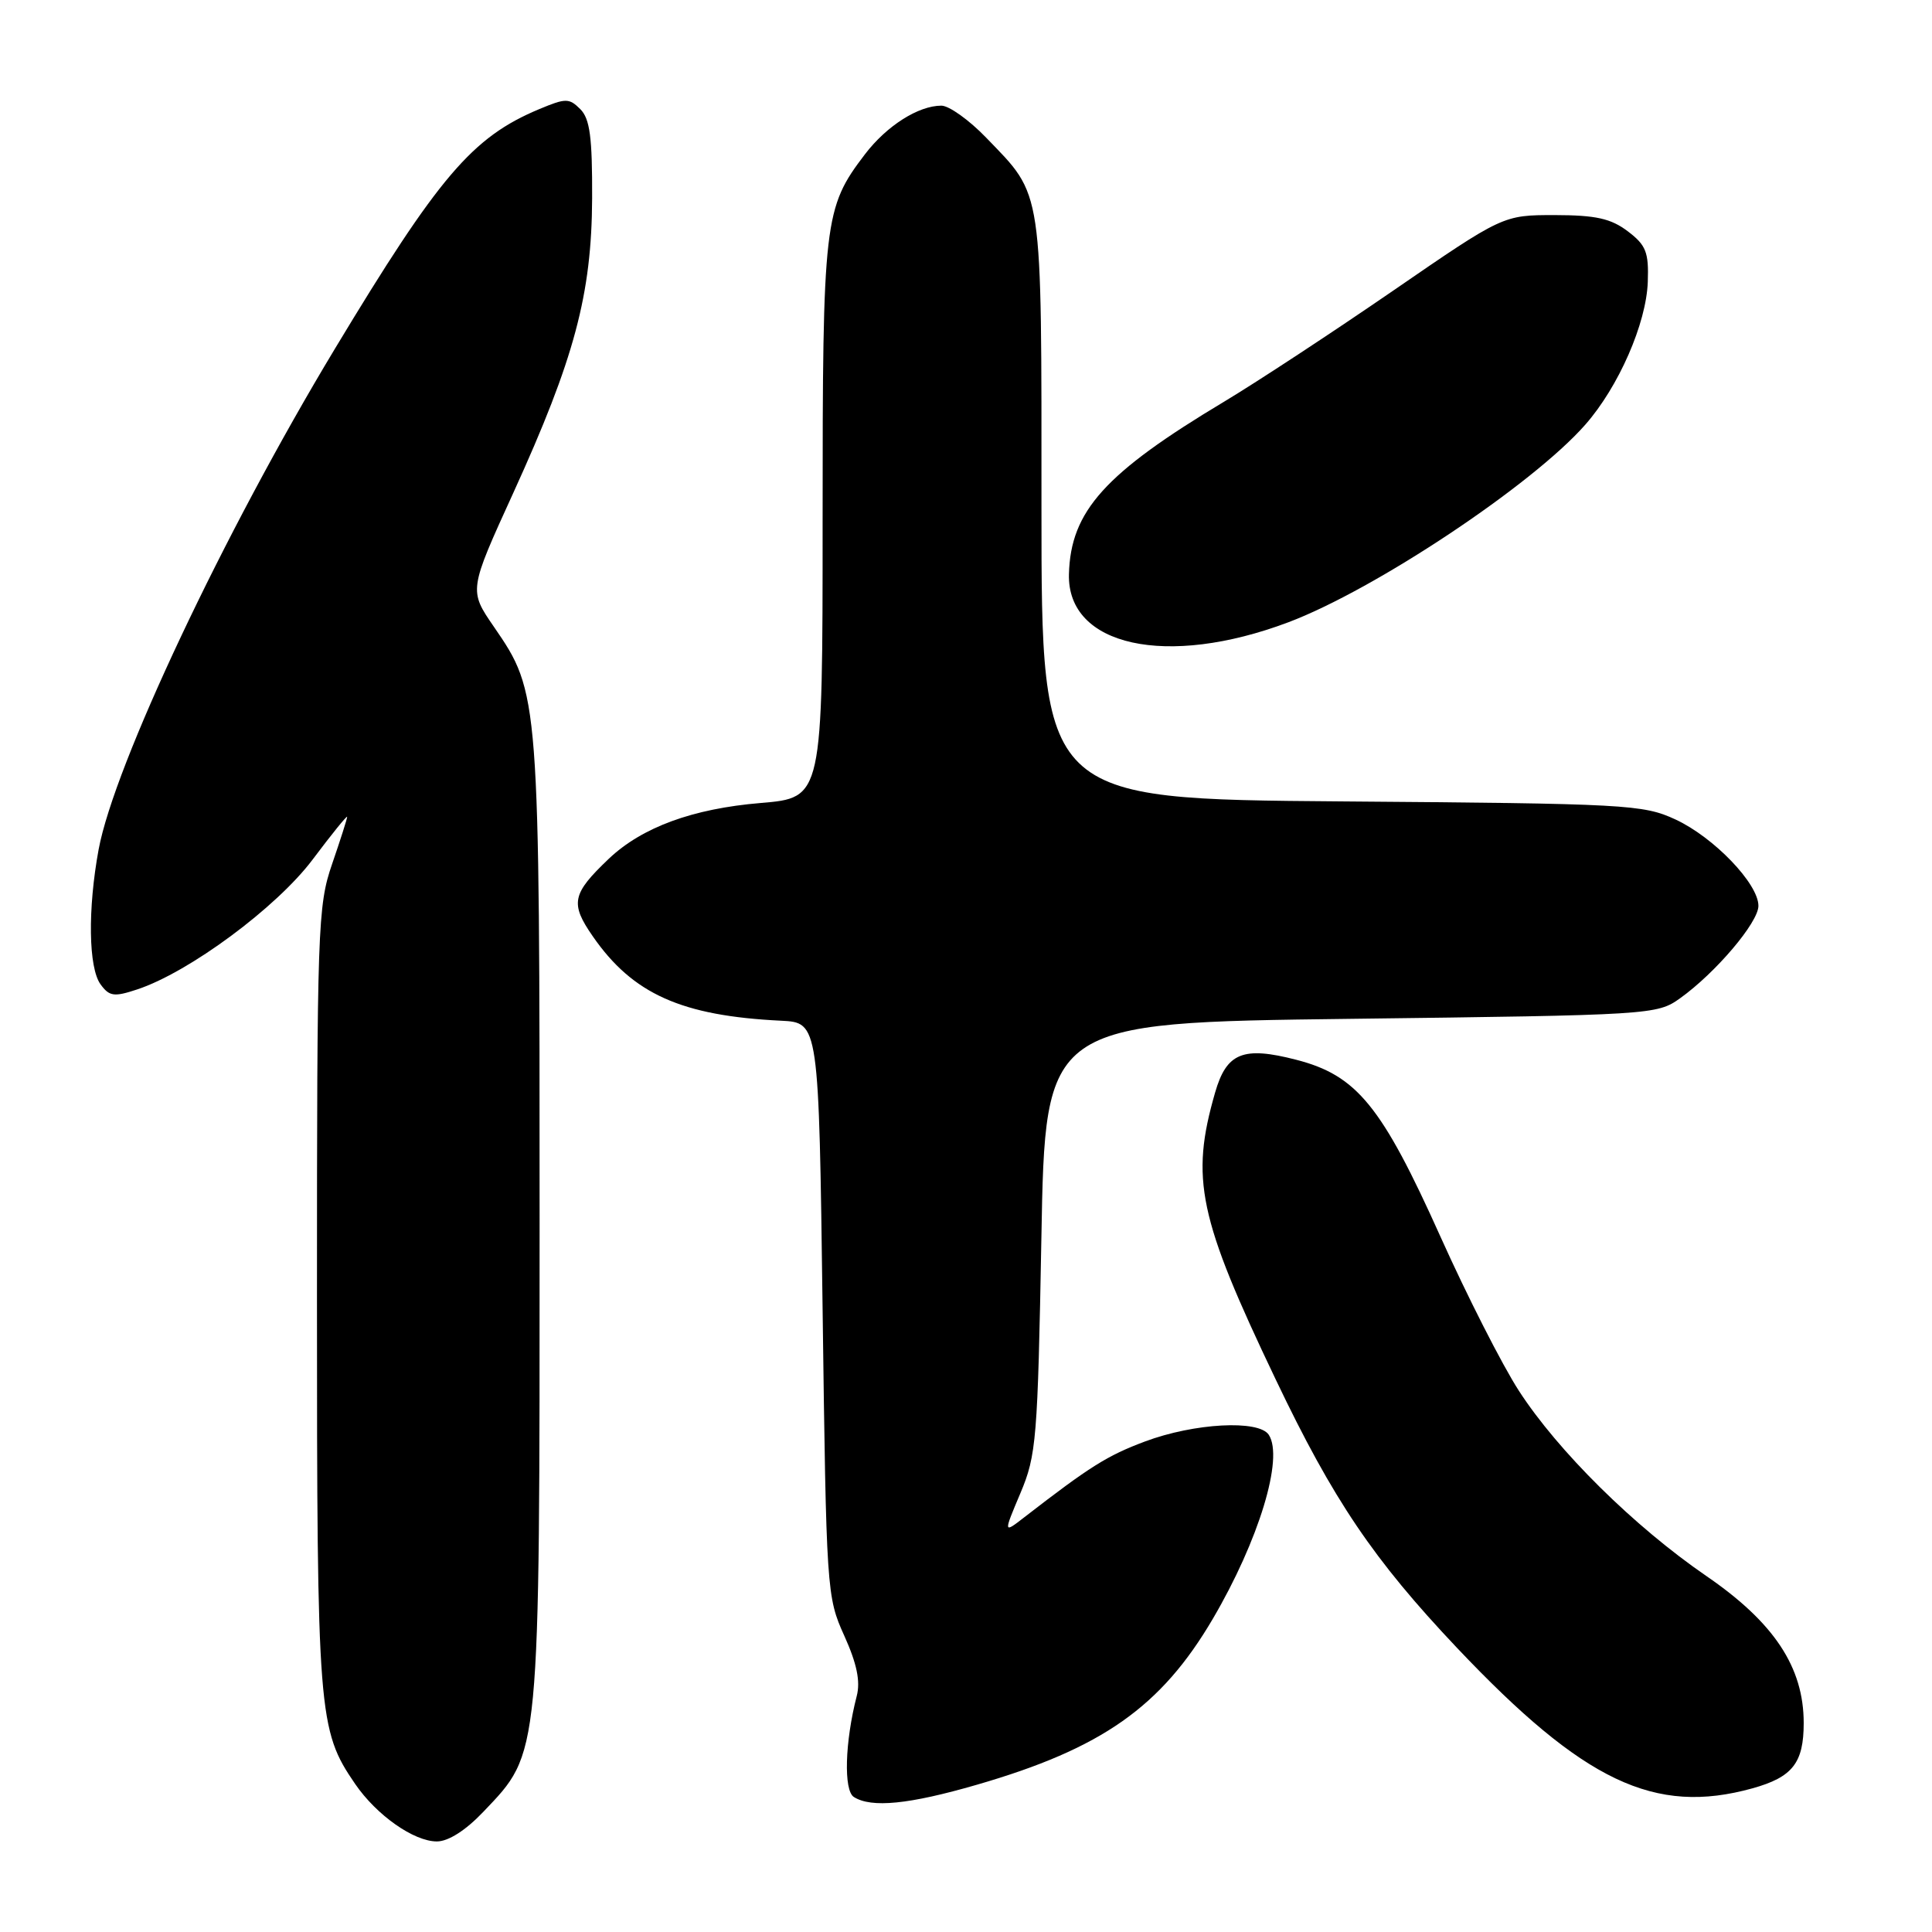 <?xml version="1.0" encoding="UTF-8" standalone="no"?>
<!DOCTYPE svg PUBLIC "-//W3C//DTD SVG 1.1//EN" "http://www.w3.org/Graphics/SVG/1.1/DTD/svg11.dtd" >
<svg xmlns="http://www.w3.org/2000/svg" xmlns:xlink="http://www.w3.org/1999/xlink" version="1.1" viewBox="0 0 256 256">
 <g >
 <path fill="currentColor"
d=" M 64.05 240.07 C 71.63 232.10 71.50 233.42 71.50 162.00 C 71.50 92.11 71.48 91.83 65.45 83.06 C 62.12 78.22 62.12 78.22 68.01 65.32 C 76.12 47.53 78.40 39.02 78.46 26.29 C 78.49 18.20 78.17 15.74 76.89 14.46 C 75.41 12.99 74.97 12.99 71.45 14.46 C 62.57 18.17 58.15 23.36 44.36 46.24 C 29.63 70.67 15.14 101.40 13.07 112.55 C 11.61 120.47 11.72 128.24 13.33 130.44 C 14.49 132.03 15.12 132.12 18.16 131.11 C 25.03 128.85 36.65 120.25 41.42 113.90 C 43.94 110.54 46.00 108.00 46.00 108.24 C 46.00 108.49 45.10 111.30 44.00 114.50 C 42.10 120.02 42.00 122.92 42.00 172.00 C 42.00 227.23 42.16 229.23 47.05 236.37 C 49.90 240.53 54.83 244.00 57.89 244.00 C 59.41 244.00 61.71 242.53 64.05 240.07 Z  M 129.43 236.49 C 146.01 231.69 153.85 226.17 160.70 214.51 C 166.80 204.12 170.13 193.19 168.12 190.12 C 166.80 188.10 158.24 188.56 151.70 191.01 C 146.71 192.88 144.43 194.31 135.72 201.05 C 132.95 203.20 132.95 203.20 135.21 197.85 C 137.33 192.83 137.50 190.72 137.99 164.00 C 138.50 135.50 138.50 135.50 179.00 135.00 C 218.78 134.51 219.56 134.46 222.60 132.29 C 227.32 128.92 233.00 122.23 233.00 120.03 C 233.00 117.09 227.09 110.94 222.00 108.58 C 217.72 106.60 215.56 106.48 177.75 106.19 C 138.00 105.88 138.00 105.88 138.00 67.39 C 138.00 24.36 138.26 26.11 130.68 18.25 C 128.43 15.91 125.75 14.00 124.74 14.00 C 121.69 14.00 117.49 16.67 114.62 20.43 C 109.18 27.56 109.00 29.14 109.00 68.98 C 109.00 105.71 109.00 105.71 100.80 106.40 C 91.79 107.15 85.06 109.62 80.66 113.80 C 75.78 118.45 75.52 119.70 78.55 124.07 C 83.84 131.71 90.31 134.61 103.50 135.25 C 108.50 135.50 108.50 135.50 109.00 173.50 C 109.49 210.80 109.54 211.60 111.87 216.74 C 113.54 220.44 114.03 222.79 113.52 224.74 C 111.95 230.83 111.77 237.24 113.14 238.11 C 115.47 239.59 120.46 239.09 129.43 236.49 Z  M 232.22 236.96 C 237.52 235.48 239.00 233.60 239.00 228.31 C 239.00 220.91 235.08 214.99 226.10 208.83 C 216.52 202.25 206.43 192.28 201.25 184.27 C 199.05 180.87 194.39 171.70 190.88 163.89 C 183.08 146.52 179.79 142.49 171.74 140.42 C 164.72 138.61 162.53 139.49 161.01 144.76 C 157.71 156.21 158.79 161.33 169.04 182.79 C 176.66 198.76 181.99 206.65 193.06 218.35 C 209.86 236.09 219.25 240.56 232.22 236.96 Z  M 170.70 82.46 C 182.17 78.14 203.08 64.23 210.07 56.26 C 214.48 51.24 218.15 42.85 218.34 37.35 C 218.48 33.41 218.11 32.48 215.68 30.64 C 213.44 28.95 211.46 28.51 206.01 28.50 C 199.16 28.50 199.16 28.50 184.62 38.50 C 176.62 44.00 166.57 50.60 162.29 53.17 C 146.39 62.69 141.86 67.72 141.64 76.08 C 141.39 85.63 154.58 88.53 170.70 82.46 Z "/>
</g>
</svg>
